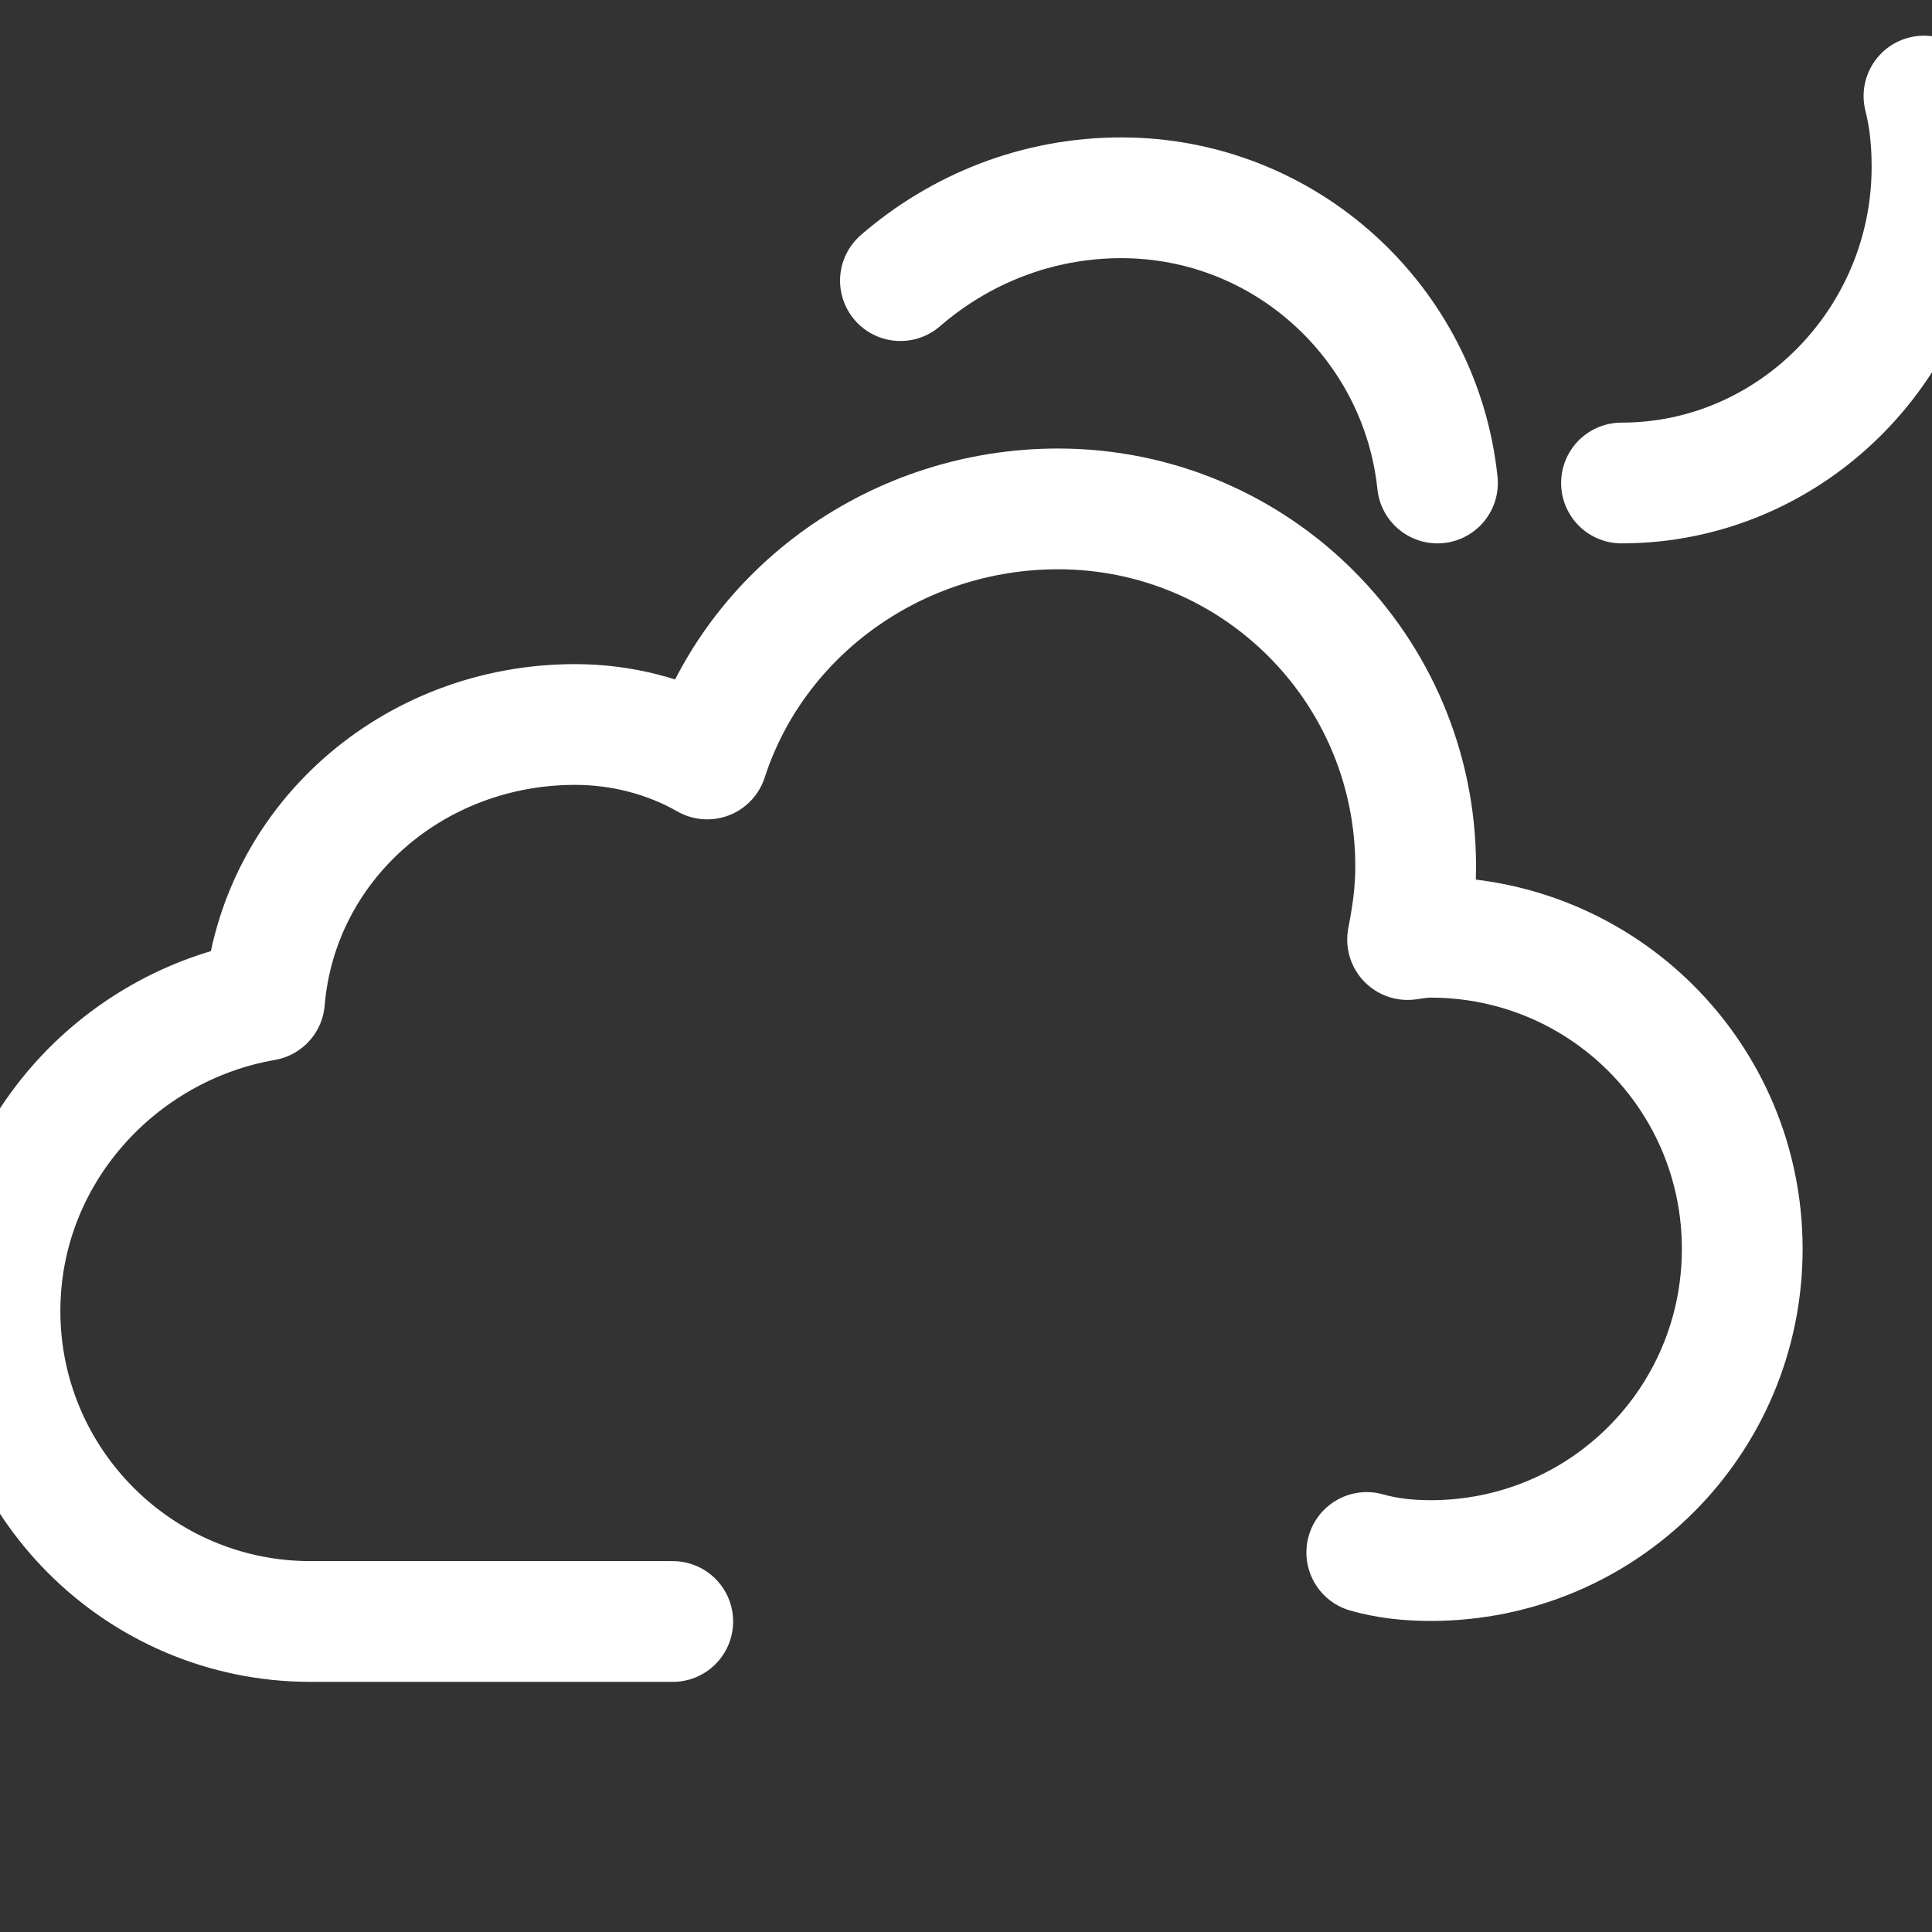 <svg xmlns="http://www.w3.org/2000/svg" width="32" height="32" viewBox="0 0 32 32" fill="none">
  <rect x="0" y="0" width="32" height="32" fill="#333333" stroke="none"/>
  <path d="M11.143 26.857H5.143C2.305 26.857 0 24.552 0 21.714C0 19.105 1.952 16.991 4.381 16.571C4.6 13.962 6.838 12 9.524 12C10.286 12 11.048 12.191 11.714 12.571C12.514 10.105 14.876 8.429 17.524 8.429C20.8 8.429 23.448 11.076 23.448 14.352C23.448 14.781 23.39 15.171 23.314 15.562C23.448 15.543 23.562 15.524 23.695 15.524C26.552 15.524 28.857 17.829 28.857 20.686C28.857 23.543 26.552 25.848 23.695 25.848C23.324 25.848 22.971 25.809 22.638 25.714" stroke="white" stroke-width="2" stroke-miterlimit="10" stroke-linecap="round" stroke-linejoin="round"/>
  <path d="M26.857 8C29.695 8 32 5.638 32 2.762C32 2.352 31.962 1.962 31.867 1.591M23.809 8C23.533 5.352 21.295 3.276 18.571 3.276C17.181 3.276 15.905 3.791 14.914 4.648" stroke="white" stroke-width="2" stroke-miterlimit="10" stroke-linecap="round" stroke-linejoin="round"/>
</svg> 